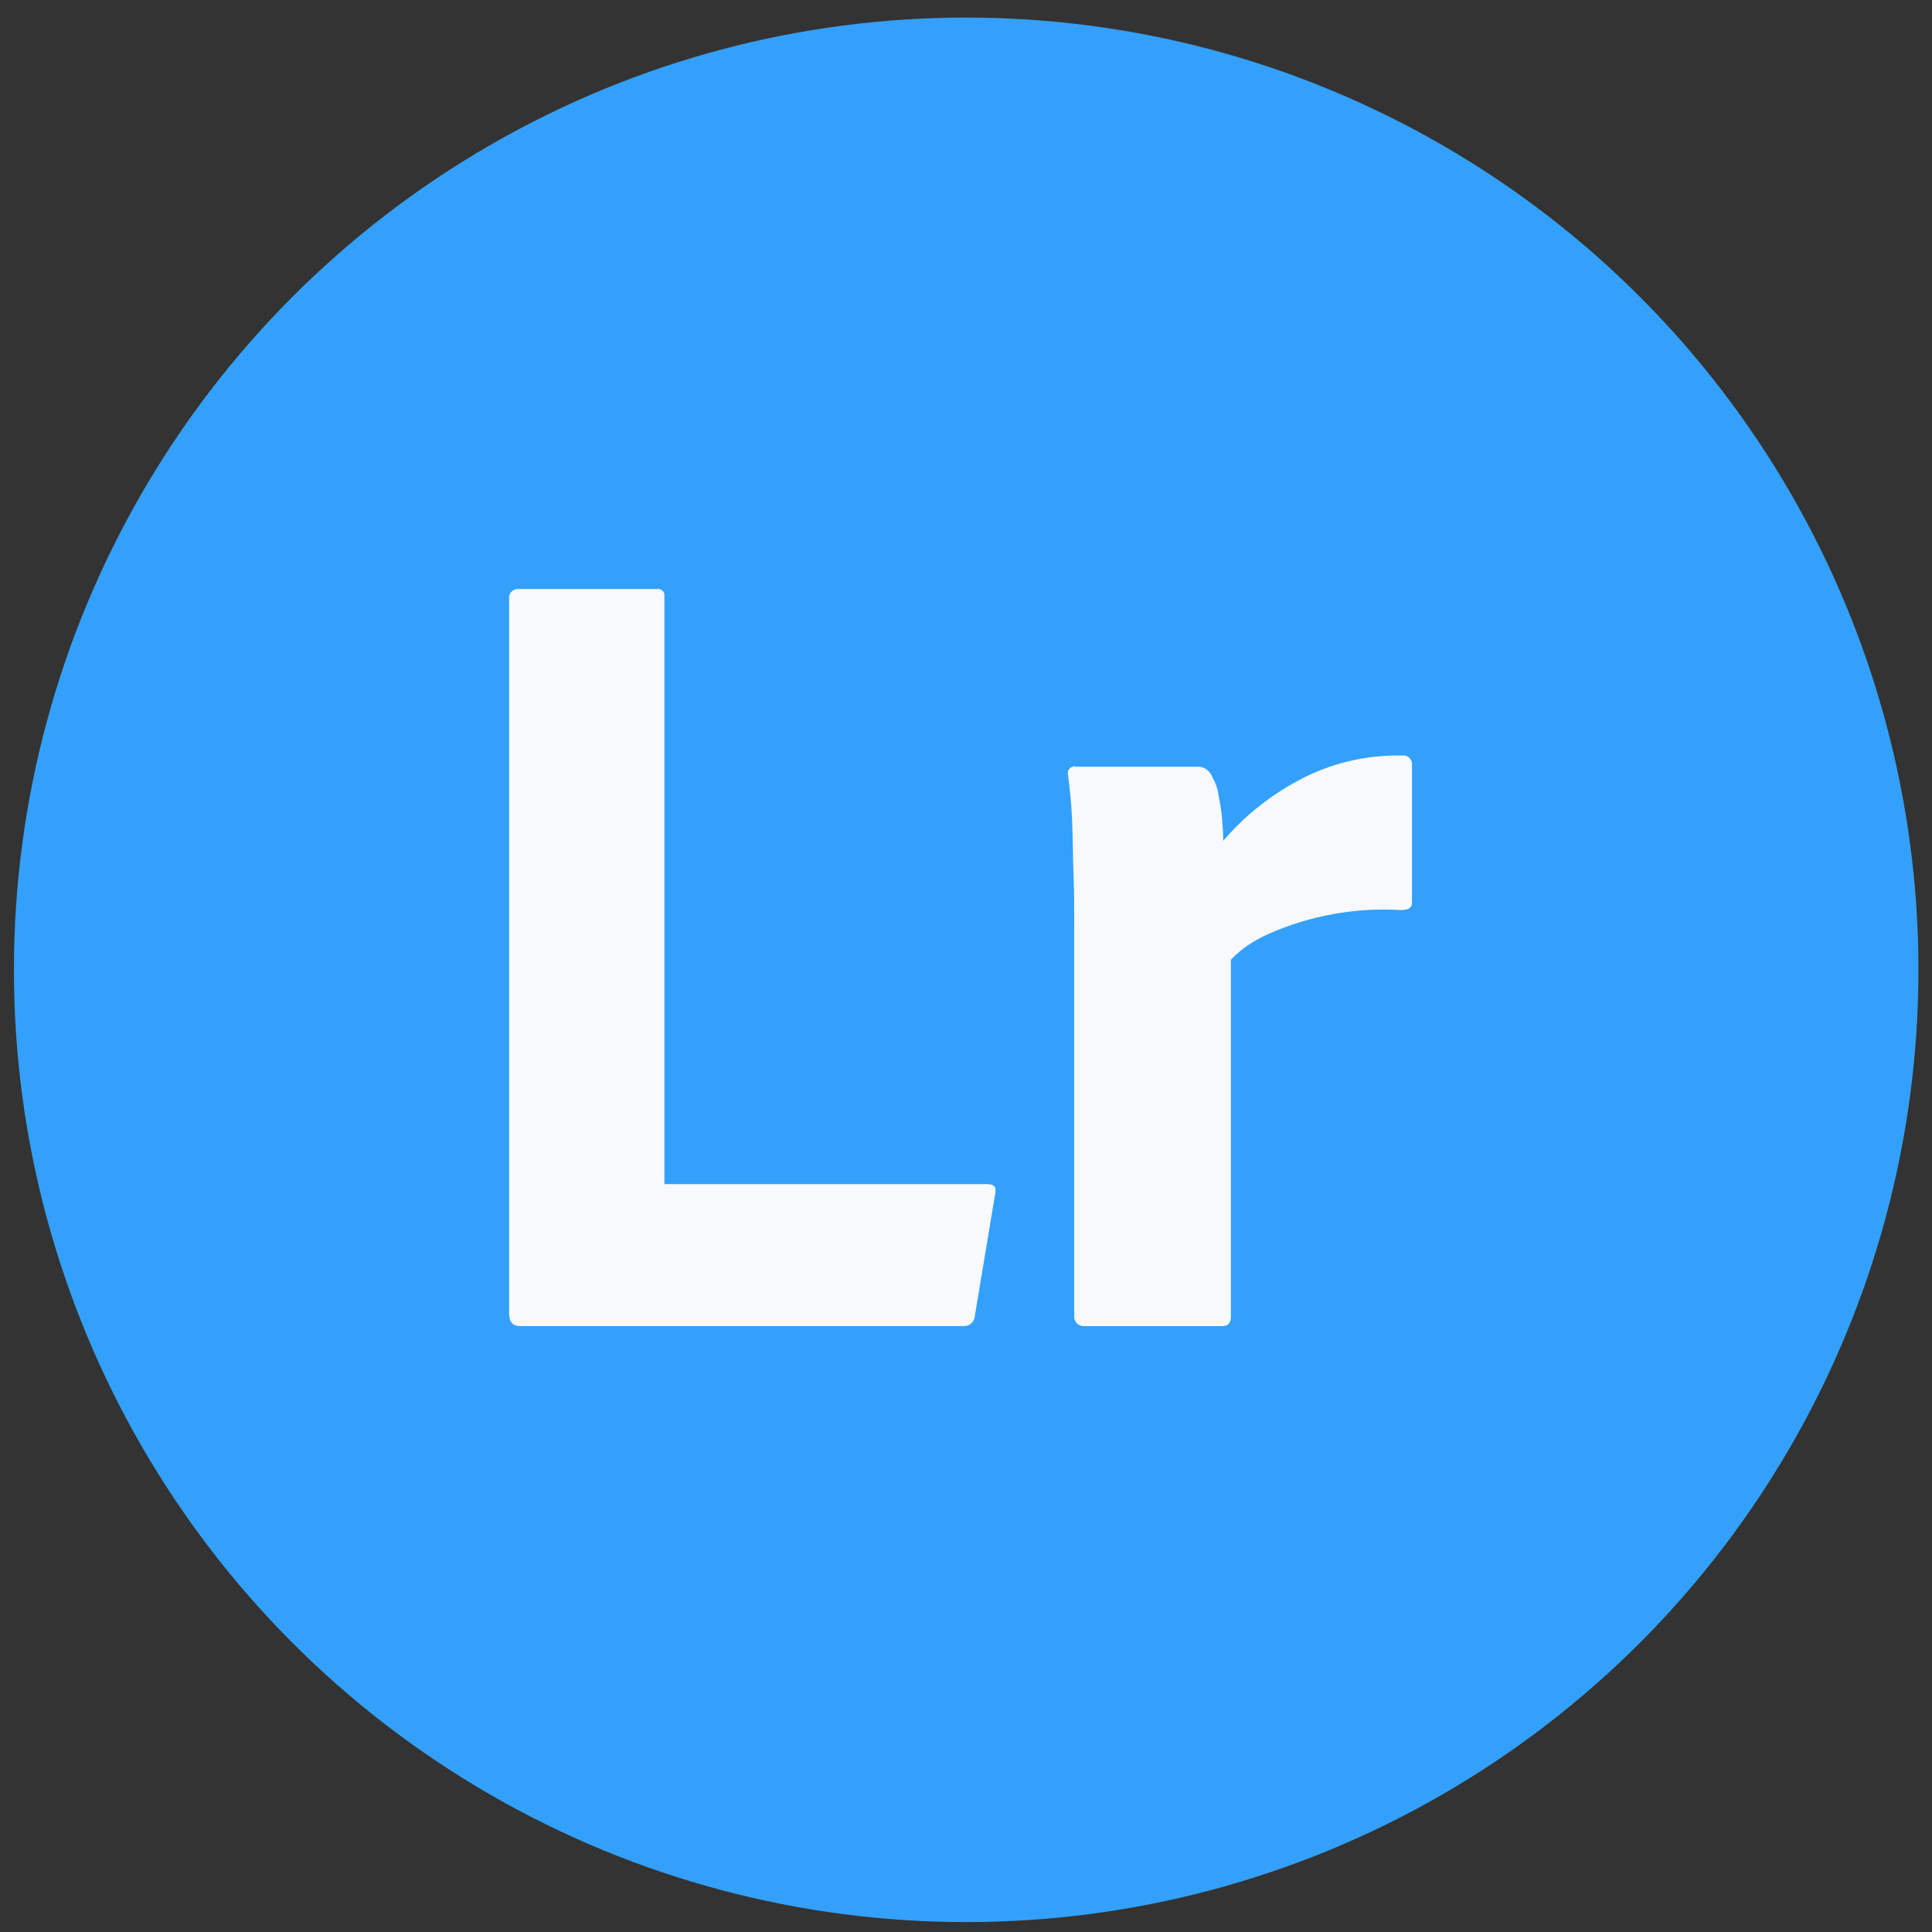 <svg width="97" height="97" viewBox="0 0 97 97" fill="none" xmlns="http://www.w3.org/2000/svg">
<rect x="0" y="0" width="97" height="97" fill="#333333" stroke="none"/>
<circle cx="48.509" cy="48.692" r="47.81" fill="#33A1FB"/>
<path d="M48.384 66.579H26.125C25.739 66.579 25.563 66.368 25.563 65.947V30.065C25.528 29.82 25.703 29.609 25.949 29.574H32.971C33.147 29.539 33.357 29.679 33.357 29.855V59.452H49.578C49.929 59.452 50.034 59.627 49.964 59.943L48.946 66.052C48.946 66.228 48.84 66.368 48.735 66.473C48.63 66.543 48.524 66.579 48.384 66.579Z" fill="#F8F9FC"/>
<path d="M54.005 38.494H60.149C60.5 38.494 60.781 38.74 60.886 39.056C61.026 39.301 61.132 39.582 61.167 39.863C61.237 40.214 61.307 40.6 61.343 40.952C61.378 41.338 61.413 41.759 61.413 42.215C62.466 40.987 63.73 39.968 65.169 39.196C66.784 38.318 68.575 37.897 70.401 37.932C70.646 37.897 70.857 38.073 70.892 38.318V45.305C70.892 45.586 70.717 45.691 70.33 45.691C68.048 45.551 65.766 45.972 63.695 46.885C62.993 47.201 62.326 47.622 61.799 48.184V66.09C61.799 66.441 61.658 66.581 61.343 66.581H54.496C54.215 66.616 53.97 66.441 53.934 66.16V46.569C53.934 45.726 53.934 44.849 53.899 43.936C53.864 43.023 53.864 42.11 53.829 41.197C53.794 40.425 53.724 39.653 53.618 38.88C53.583 38.705 53.689 38.529 53.864 38.494C53.899 38.459 53.934 38.459 54.005 38.494Z" fill="#F8F9FC"/>
</svg>
